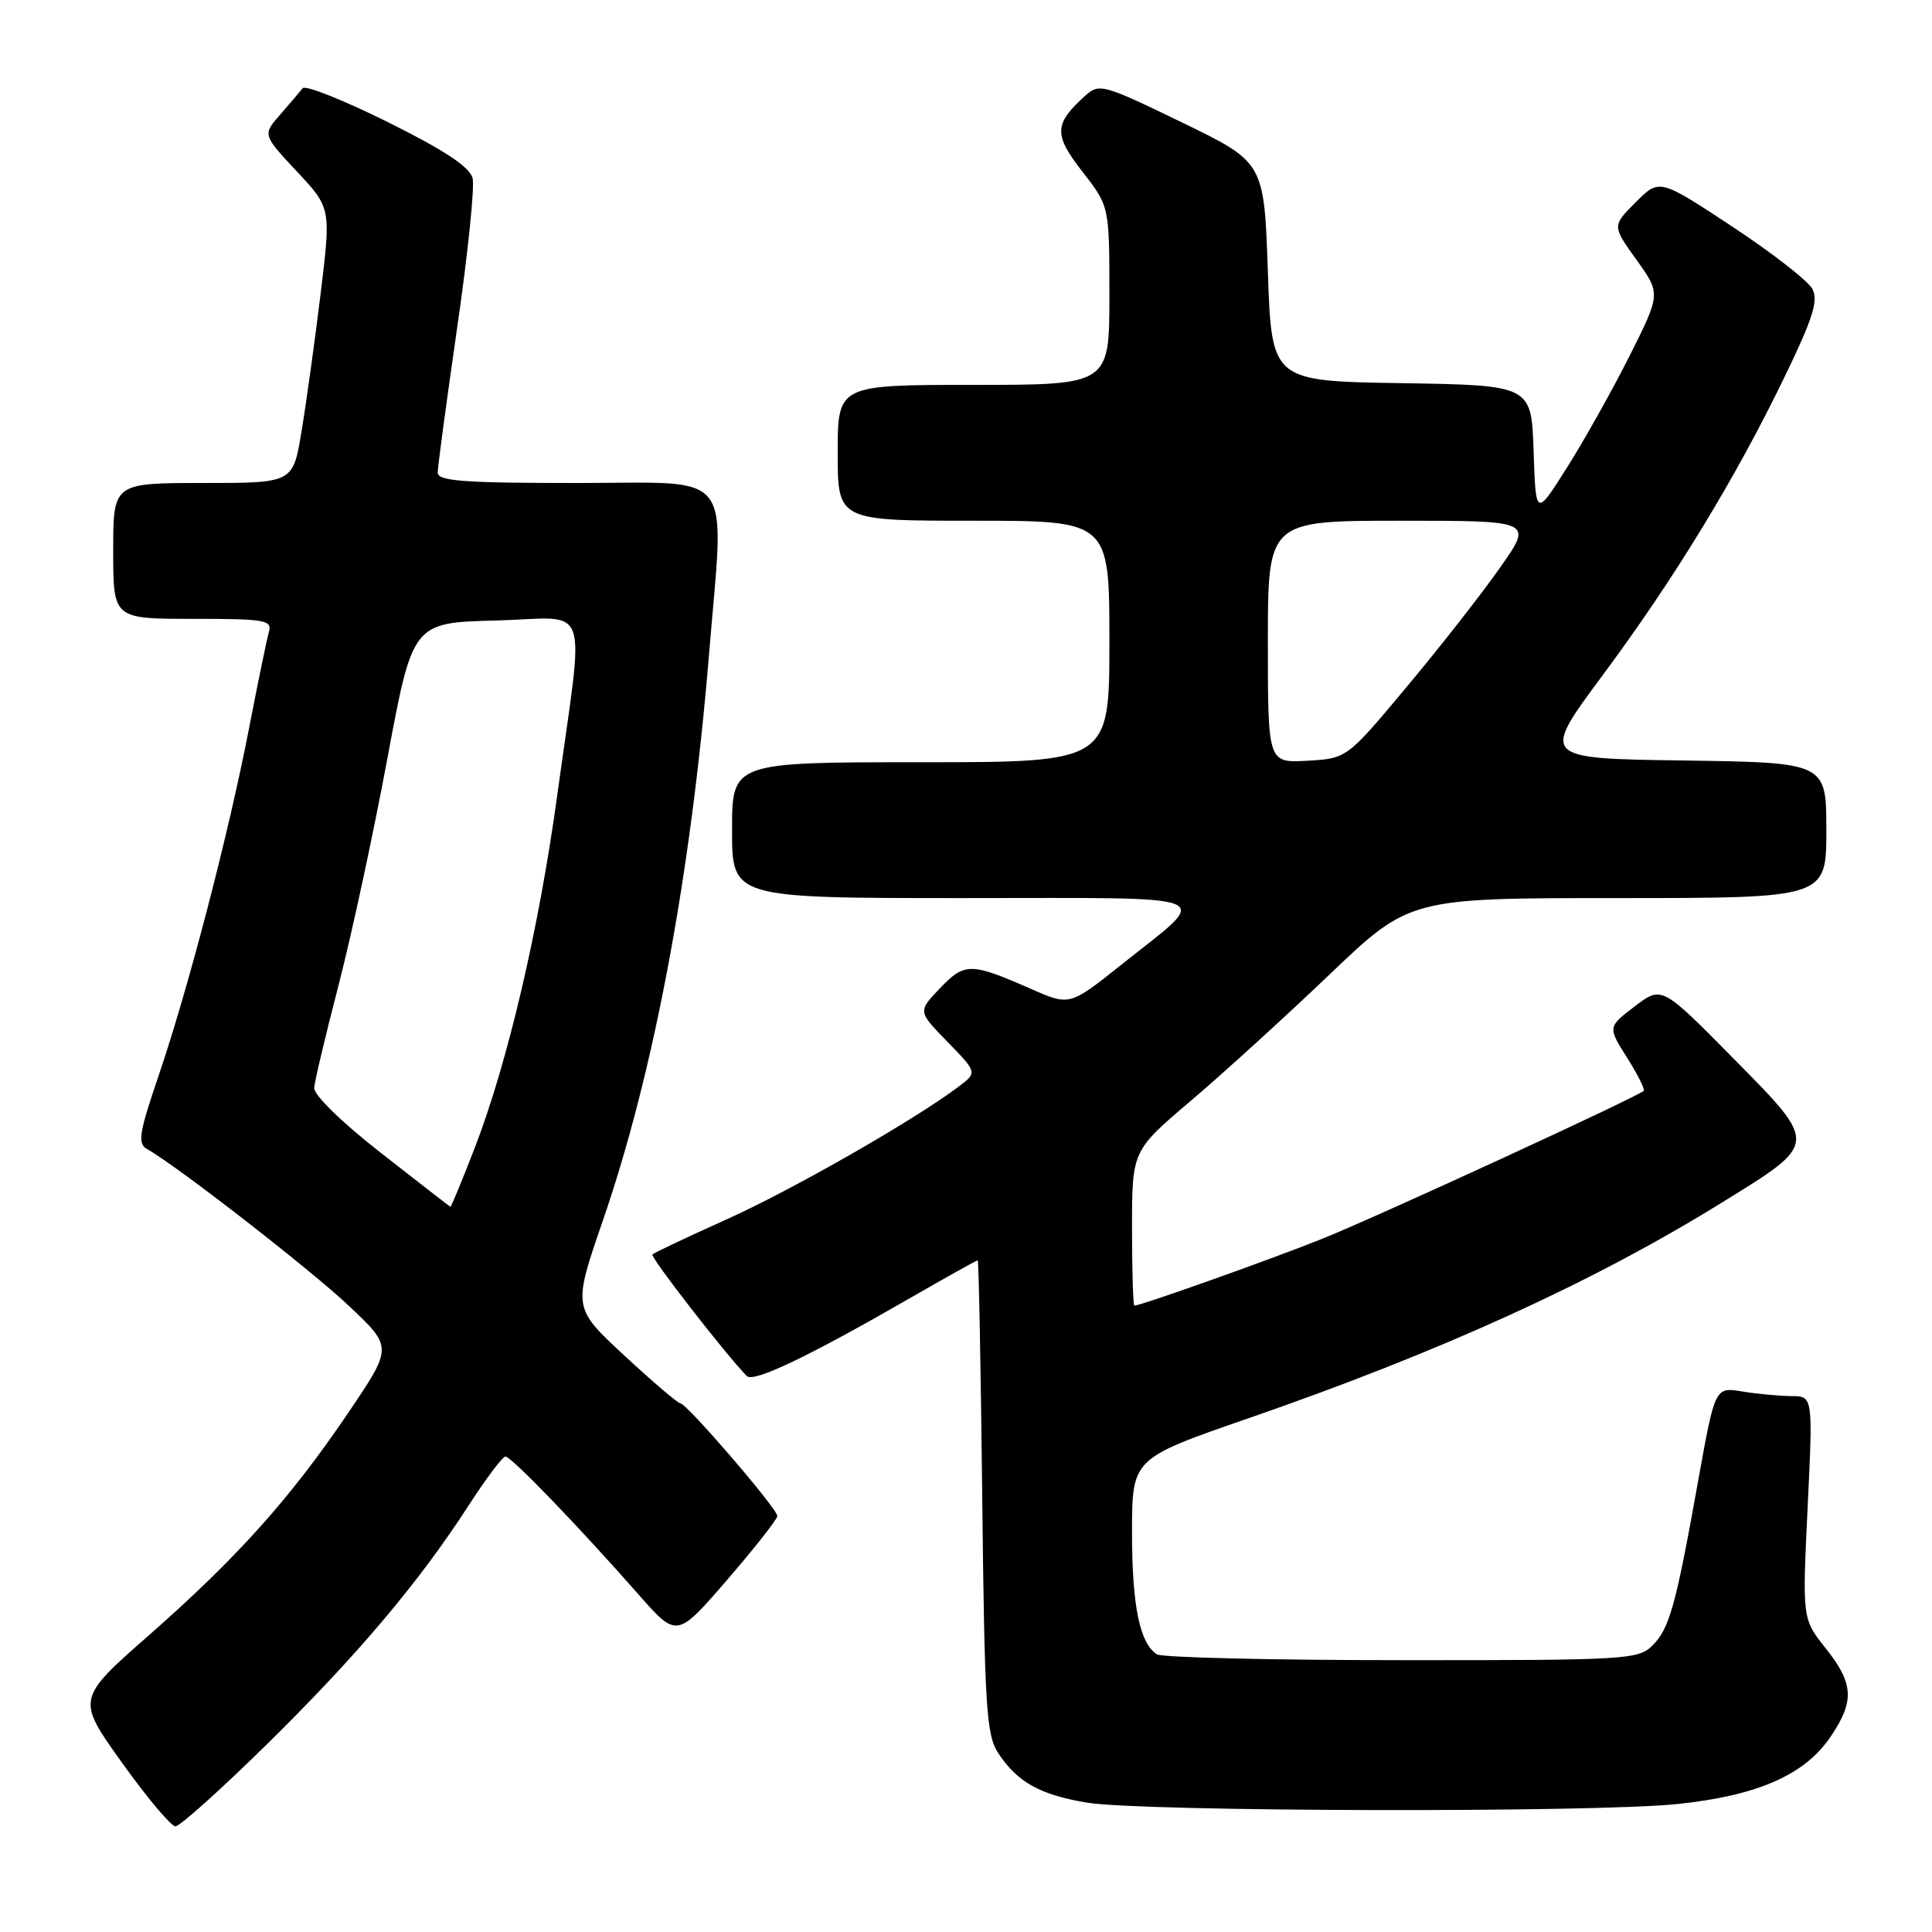 <?xml version="1.0" encoding="UTF-8" standalone="no"?>
<!DOCTYPE svg PUBLIC "-//W3C//DTD SVG 1.1//EN" "http://www.w3.org/Graphics/SVG/1.1/DTD/svg11.dtd" >
<svg xmlns="http://www.w3.org/2000/svg" xmlns:xlink="http://www.w3.org/1999/xlink" version="1.1" viewBox="0 0 256 256">
 <g >
 <path fill="currentColor"
d=" M 35.24 231.25 C 47.22 219.48 55.43 209.78 62.01 199.61 C 64.36 195.97 66.59 193.00 66.98 193.00 C 67.75 193.00 76.68 202.26 84.61 211.28 C 89.69 217.05 89.69 217.05 96.35 209.34 C 100.01 205.11 103.00 201.29 103.00 200.88 C 103.00 199.91 91.05 186.02 90.16 185.95 C 89.80 185.93 86.44 183.06 82.70 179.59 C 75.90 173.28 75.90 173.28 79.88 161.74 C 86.65 142.10 91.53 116.08 93.95 86.70 C 96.00 61.79 97.70 64.00 76.50 64.00 C 61.38 64.00 58.00 63.75 58.00 62.61 C 58.00 61.85 59.16 53.24 60.57 43.47 C 61.99 33.71 62.91 24.77 62.62 23.61 C 62.24 22.12 58.93 19.93 51.41 16.19 C 45.53 13.27 40.44 11.24 40.10 11.69 C 39.75 12.13 38.42 13.71 37.13 15.18 C 34.79 17.86 34.79 17.86 39.33 22.71 C 43.87 27.57 43.87 27.57 42.47 39.03 C 41.70 45.34 40.56 53.54 39.94 57.25 C 38.82 64.00 38.82 64.00 26.91 64.00 C 15.00 64.00 15.00 64.00 15.00 73.00 C 15.00 82.00 15.00 82.00 25.57 82.00 C 35.16 82.00 36.09 82.16 35.63 83.75 C 35.35 84.71 34.17 90.45 33.00 96.50 C 30.31 110.42 24.98 130.87 21.04 142.46 C 18.43 150.13 18.20 151.53 19.48 152.25 C 23.41 154.45 41.15 168.23 46.26 173.06 C 52.02 178.50 52.02 178.50 46.26 187.03 C 38.58 198.42 31.48 206.35 19.81 216.61 C 10.12 225.12 10.12 225.12 16.16 233.56 C 19.48 238.20 22.67 242.00 23.25 242.00 C 23.83 242.00 29.22 237.16 35.24 231.25 Z  M 222.32 239.04 C 232.90 237.92 239.12 235.19 242.54 230.16 C 245.77 225.40 245.64 223.08 241.90 218.39 C 238.81 214.50 238.81 214.50 239.52 199.75 C 240.23 185.00 240.23 185.00 237.36 184.99 C 235.79 184.98 232.87 184.71 230.88 184.38 C 227.25 183.78 227.25 183.78 225.03 196.14 C 222.04 212.84 221.22 215.78 218.95 218.05 C 217.10 219.90 215.40 220.00 185.75 219.98 C 168.56 219.98 153.97 219.63 153.31 219.21 C 151.02 217.76 150.00 212.78 150.00 203.07 C 150.00 193.27 150.00 193.27 165.25 187.99 C 190.84 179.14 211.04 169.94 228.14 159.36 C 241.02 151.39 241.00 151.73 229.67 140.23 C 220.19 130.62 220.19 130.62 216.61 133.35 C 213.03 136.08 213.03 136.08 215.59 140.14 C 216.99 142.36 217.99 144.35 217.80 144.54 C 217.01 145.33 182.40 161.26 175.24 164.13 C 168.47 166.85 151.18 173.00 150.31 173.00 C 150.14 173.00 150.00 168.38 150.00 162.74 C 150.00 152.48 150.00 152.48 157.78 145.87 C 162.06 142.24 170.33 134.70 176.17 129.13 C 186.78 119.00 186.78 119.00 214.39 119.00 C 242.00 119.00 242.00 119.00 242.00 110.02 C 242.00 101.04 242.00 101.04 223.09 100.77 C 204.18 100.50 204.18 100.50 212.34 89.50 C 221.88 76.66 229.97 63.38 236.51 49.85 C 240.24 42.14 240.97 39.81 240.14 38.27 C 239.57 37.21 234.78 33.48 229.50 30.00 C 219.88 23.66 219.88 23.66 216.75 26.79 C 213.61 29.93 213.61 29.93 216.84 34.42 C 220.06 38.92 220.06 38.92 215.92 47.17 C 213.64 51.70 209.91 58.36 207.63 61.96 C 203.50 68.50 203.50 68.50 203.21 59.77 C 202.92 51.05 202.92 51.05 185.71 50.77 C 168.50 50.50 168.50 50.50 168.00 36.00 C 167.50 21.50 167.50 21.50 156.61 16.22 C 146.11 11.13 145.65 11.01 143.77 12.71 C 139.65 16.44 139.60 17.83 143.42 22.74 C 147.00 27.33 147.00 27.33 147.00 39.16 C 147.00 51.00 147.00 51.00 129.00 51.00 C 111.00 51.00 111.00 51.00 111.00 60.00 C 111.00 69.00 111.00 69.00 129.00 69.00 C 147.00 69.00 147.00 69.00 147.00 85.00 C 147.00 101.00 147.00 101.00 122.00 101.00 C 97.00 101.00 97.00 101.00 97.00 110.00 C 97.00 119.00 97.00 119.00 127.62 119.00 C 162.52 119.00 160.64 118.21 148.62 127.80 C 141.74 133.29 141.74 133.29 136.62 131.04 C 128.65 127.53 127.83 127.52 124.56 130.94 C 121.61 134.02 121.61 134.02 125.56 138.06 C 129.50 142.11 129.50 142.11 127.03 143.98 C 121.18 148.39 105.10 157.60 96.33 161.55 C 91.11 163.90 86.66 166.00 86.45 166.22 C 86.12 166.55 96.10 179.40 98.95 182.33 C 99.84 183.24 107.00 179.82 120.47 172.07 C 125.32 169.28 129.40 167.00 129.55 167.00 C 129.69 167.00 129.96 181.08 130.15 198.30 C 130.46 226.15 130.69 229.89 132.26 232.28 C 134.79 236.14 137.82 237.83 144.04 238.86 C 151.35 240.07 211.20 240.21 222.32 239.04 Z  M 50.50 152.79 C 45.26 148.70 41.55 145.07 41.63 144.13 C 41.70 143.23 43.16 137.10 44.87 130.50 C 46.58 123.90 49.49 110.40 51.33 100.50 C 54.68 82.50 54.68 82.50 65.75 82.22 C 78.50 81.89 77.47 78.92 73.82 105.50 C 71.41 123.08 67.28 140.74 62.95 151.98 C 61.25 156.39 59.77 159.96 59.68 159.91 C 59.58 159.86 55.45 156.66 50.50 152.79 Z  M 168.00 85.05 C 168.00 69.00 168.00 69.00 185.56 69.00 C 203.13 69.00 203.13 69.00 198.81 75.15 C 196.44 78.54 190.90 85.63 186.49 90.90 C 178.48 100.50 178.48 100.50 173.24 100.80 C 168.00 101.10 168.00 101.10 168.00 85.05 Z "/>
</g>
</svg>